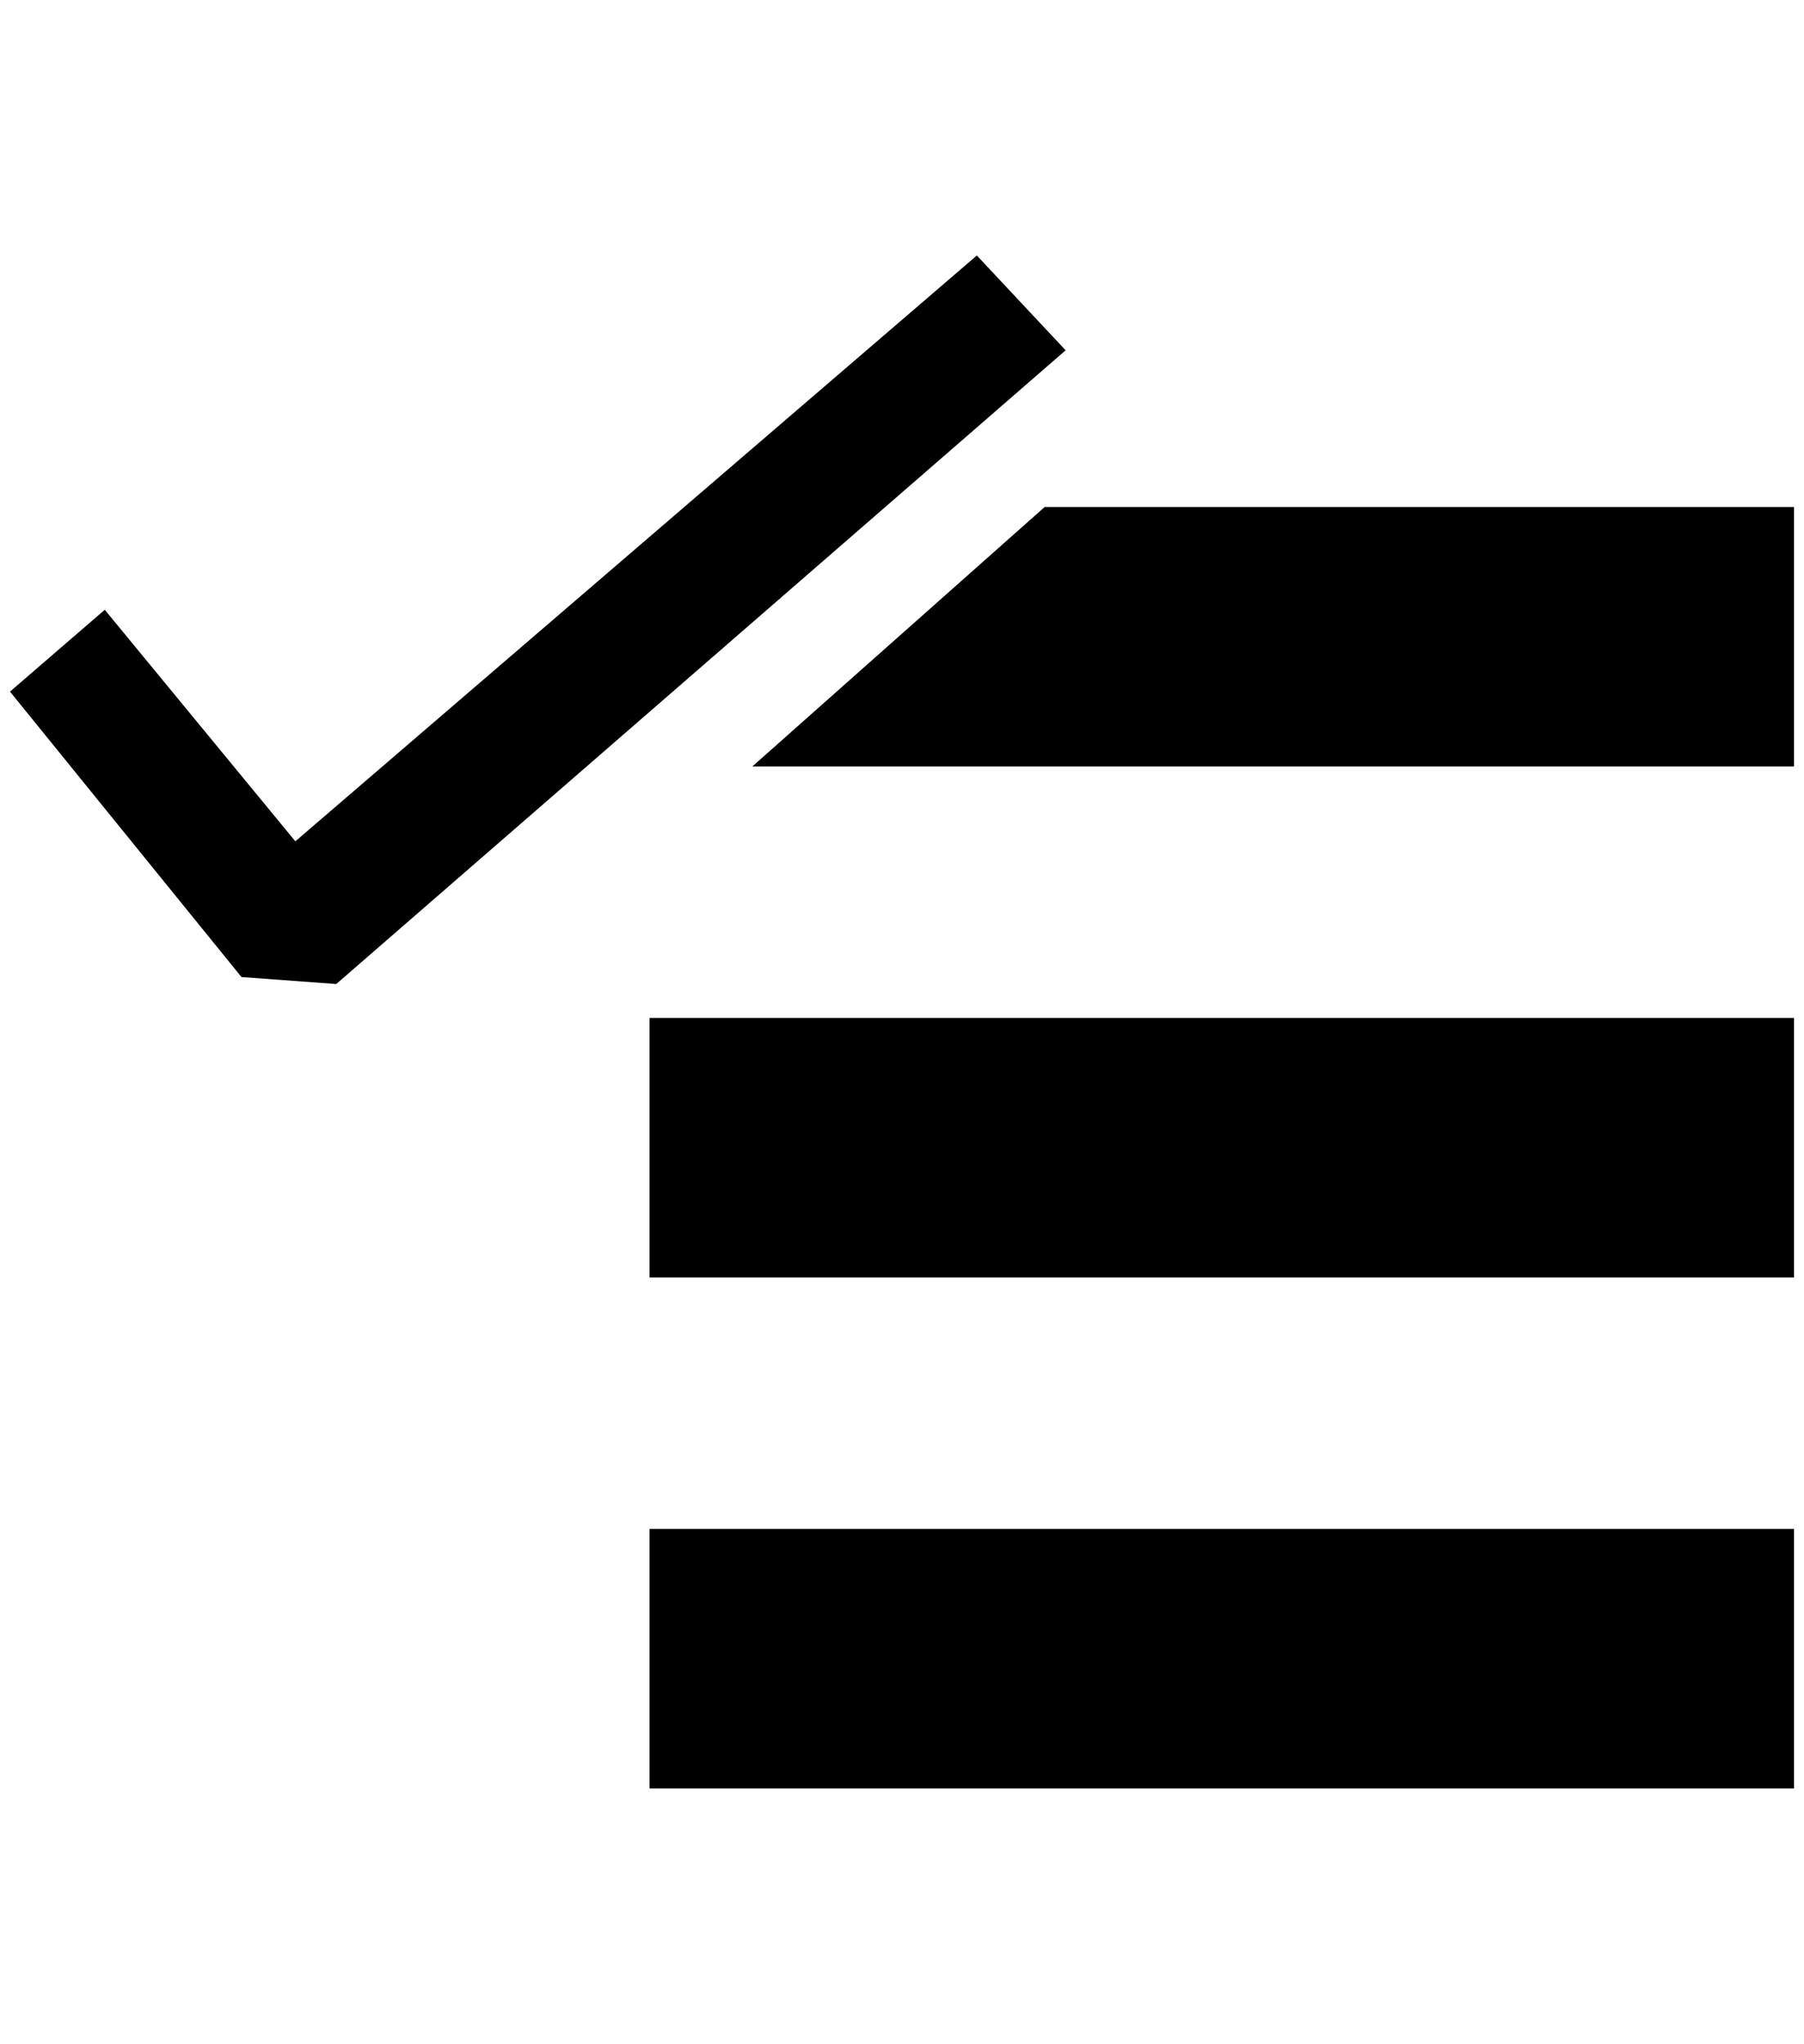 <?xml version="1.0" standalone="no"?>
<!DOCTYPE svg PUBLIC "-//W3C//DTD SVG 1.1//EN" "http://www.w3.org/Graphics/SVG/1.1/DTD/svg11.dtd" >
<svg xmlns="http://www.w3.org/2000/svg" xmlns:xlink="http://www.w3.org/1999/xlink" version="1.1" viewBox="-10 0 1808 2048">
   <path fill="currentColor"
d="M327 986l731 -635l-89 -95l-683 587l-191 -232l-95 82l232 286zM1788 768h-1044l293 -260h751v260zM641 1020h1147v260h-1147v-260zM1788 1532h-1147v260h1147v-260z" />
</svg>
